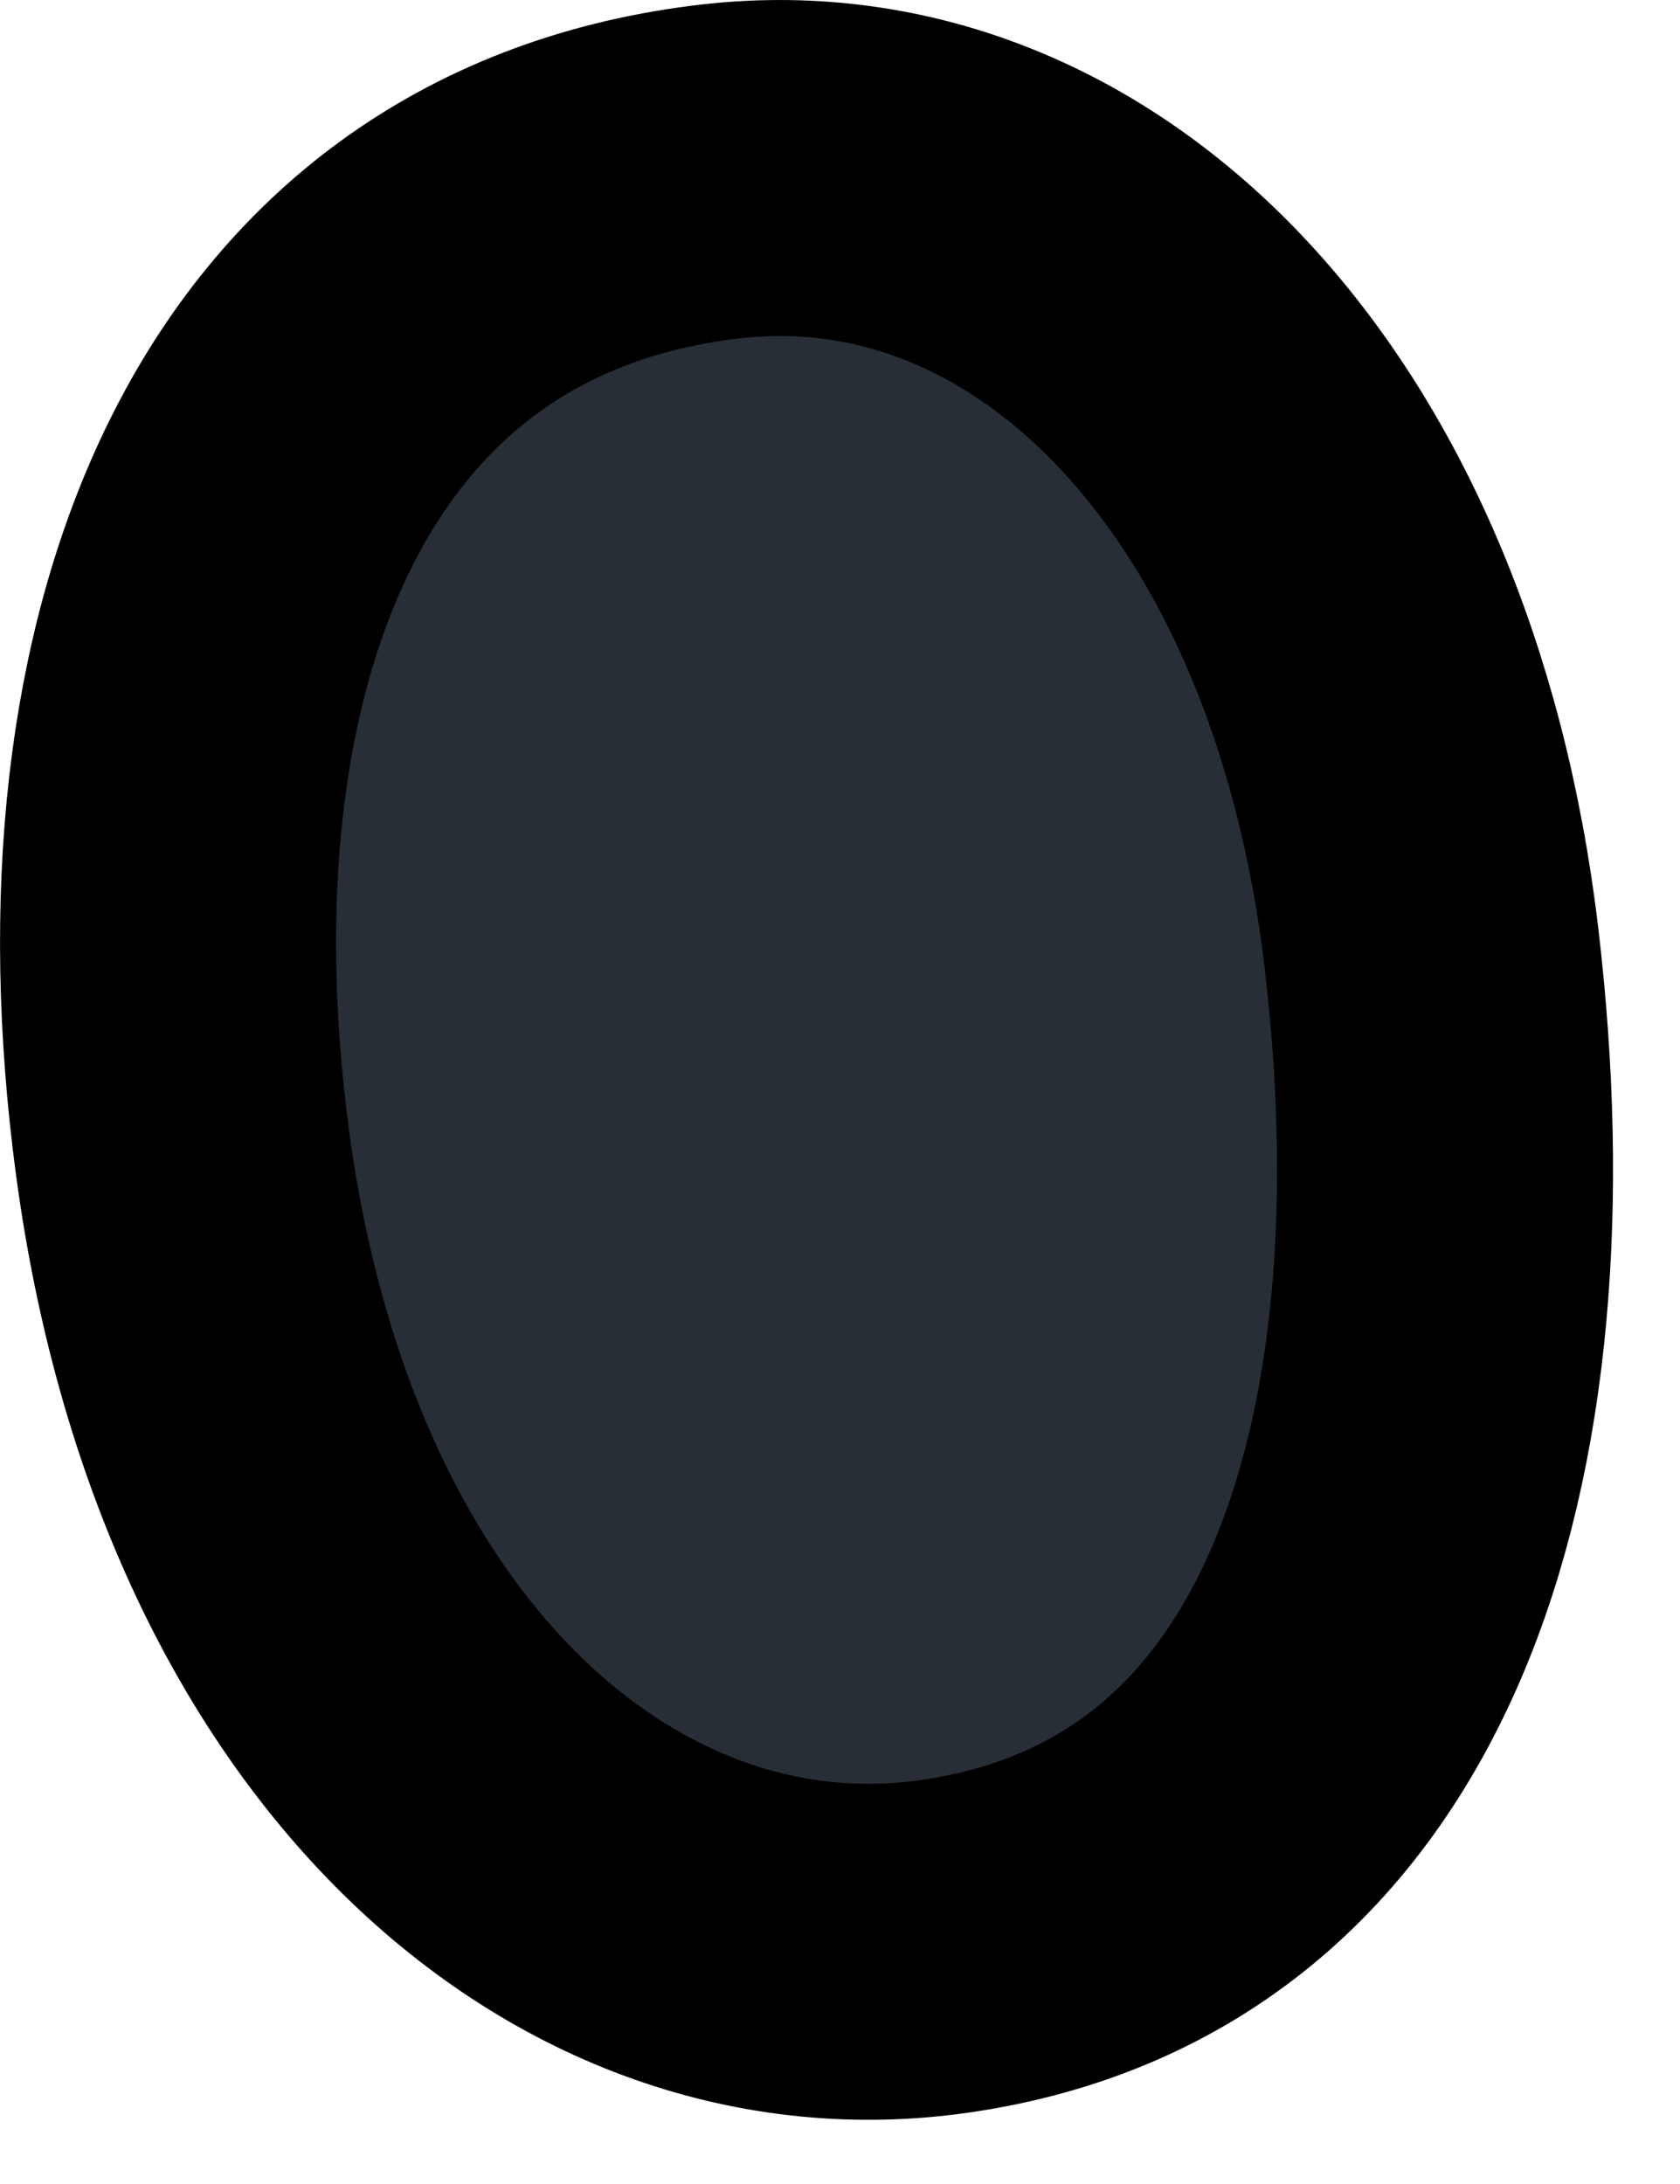 <svg width="20" height="26" viewBox="0 0 20 26" fill="none" xmlns="http://www.w3.org/2000/svg">
<path d="M5.783 3.471L2.003 9.191L3.893 19.921L12.423 23.231L17.203 18.651V9.051L11.713 3.361L7.263 2.301L5.783 3.471Z" fill="#282E36"/>
<path d="M17.043 11.301C17.743 17.261 16.203 22.461 11.243 23.171C7.123 23.761 3.053 20.291 2.173 13.721C1.373 7.741 3.333 2.701 8.493 2.051C12.623 1.521 16.323 5.171 17.043 11.301Z" stroke="black" stroke-width="4" stroke-miterlimit="10" stroke-linecap="round" stroke-linejoin="round"/>
</svg>
